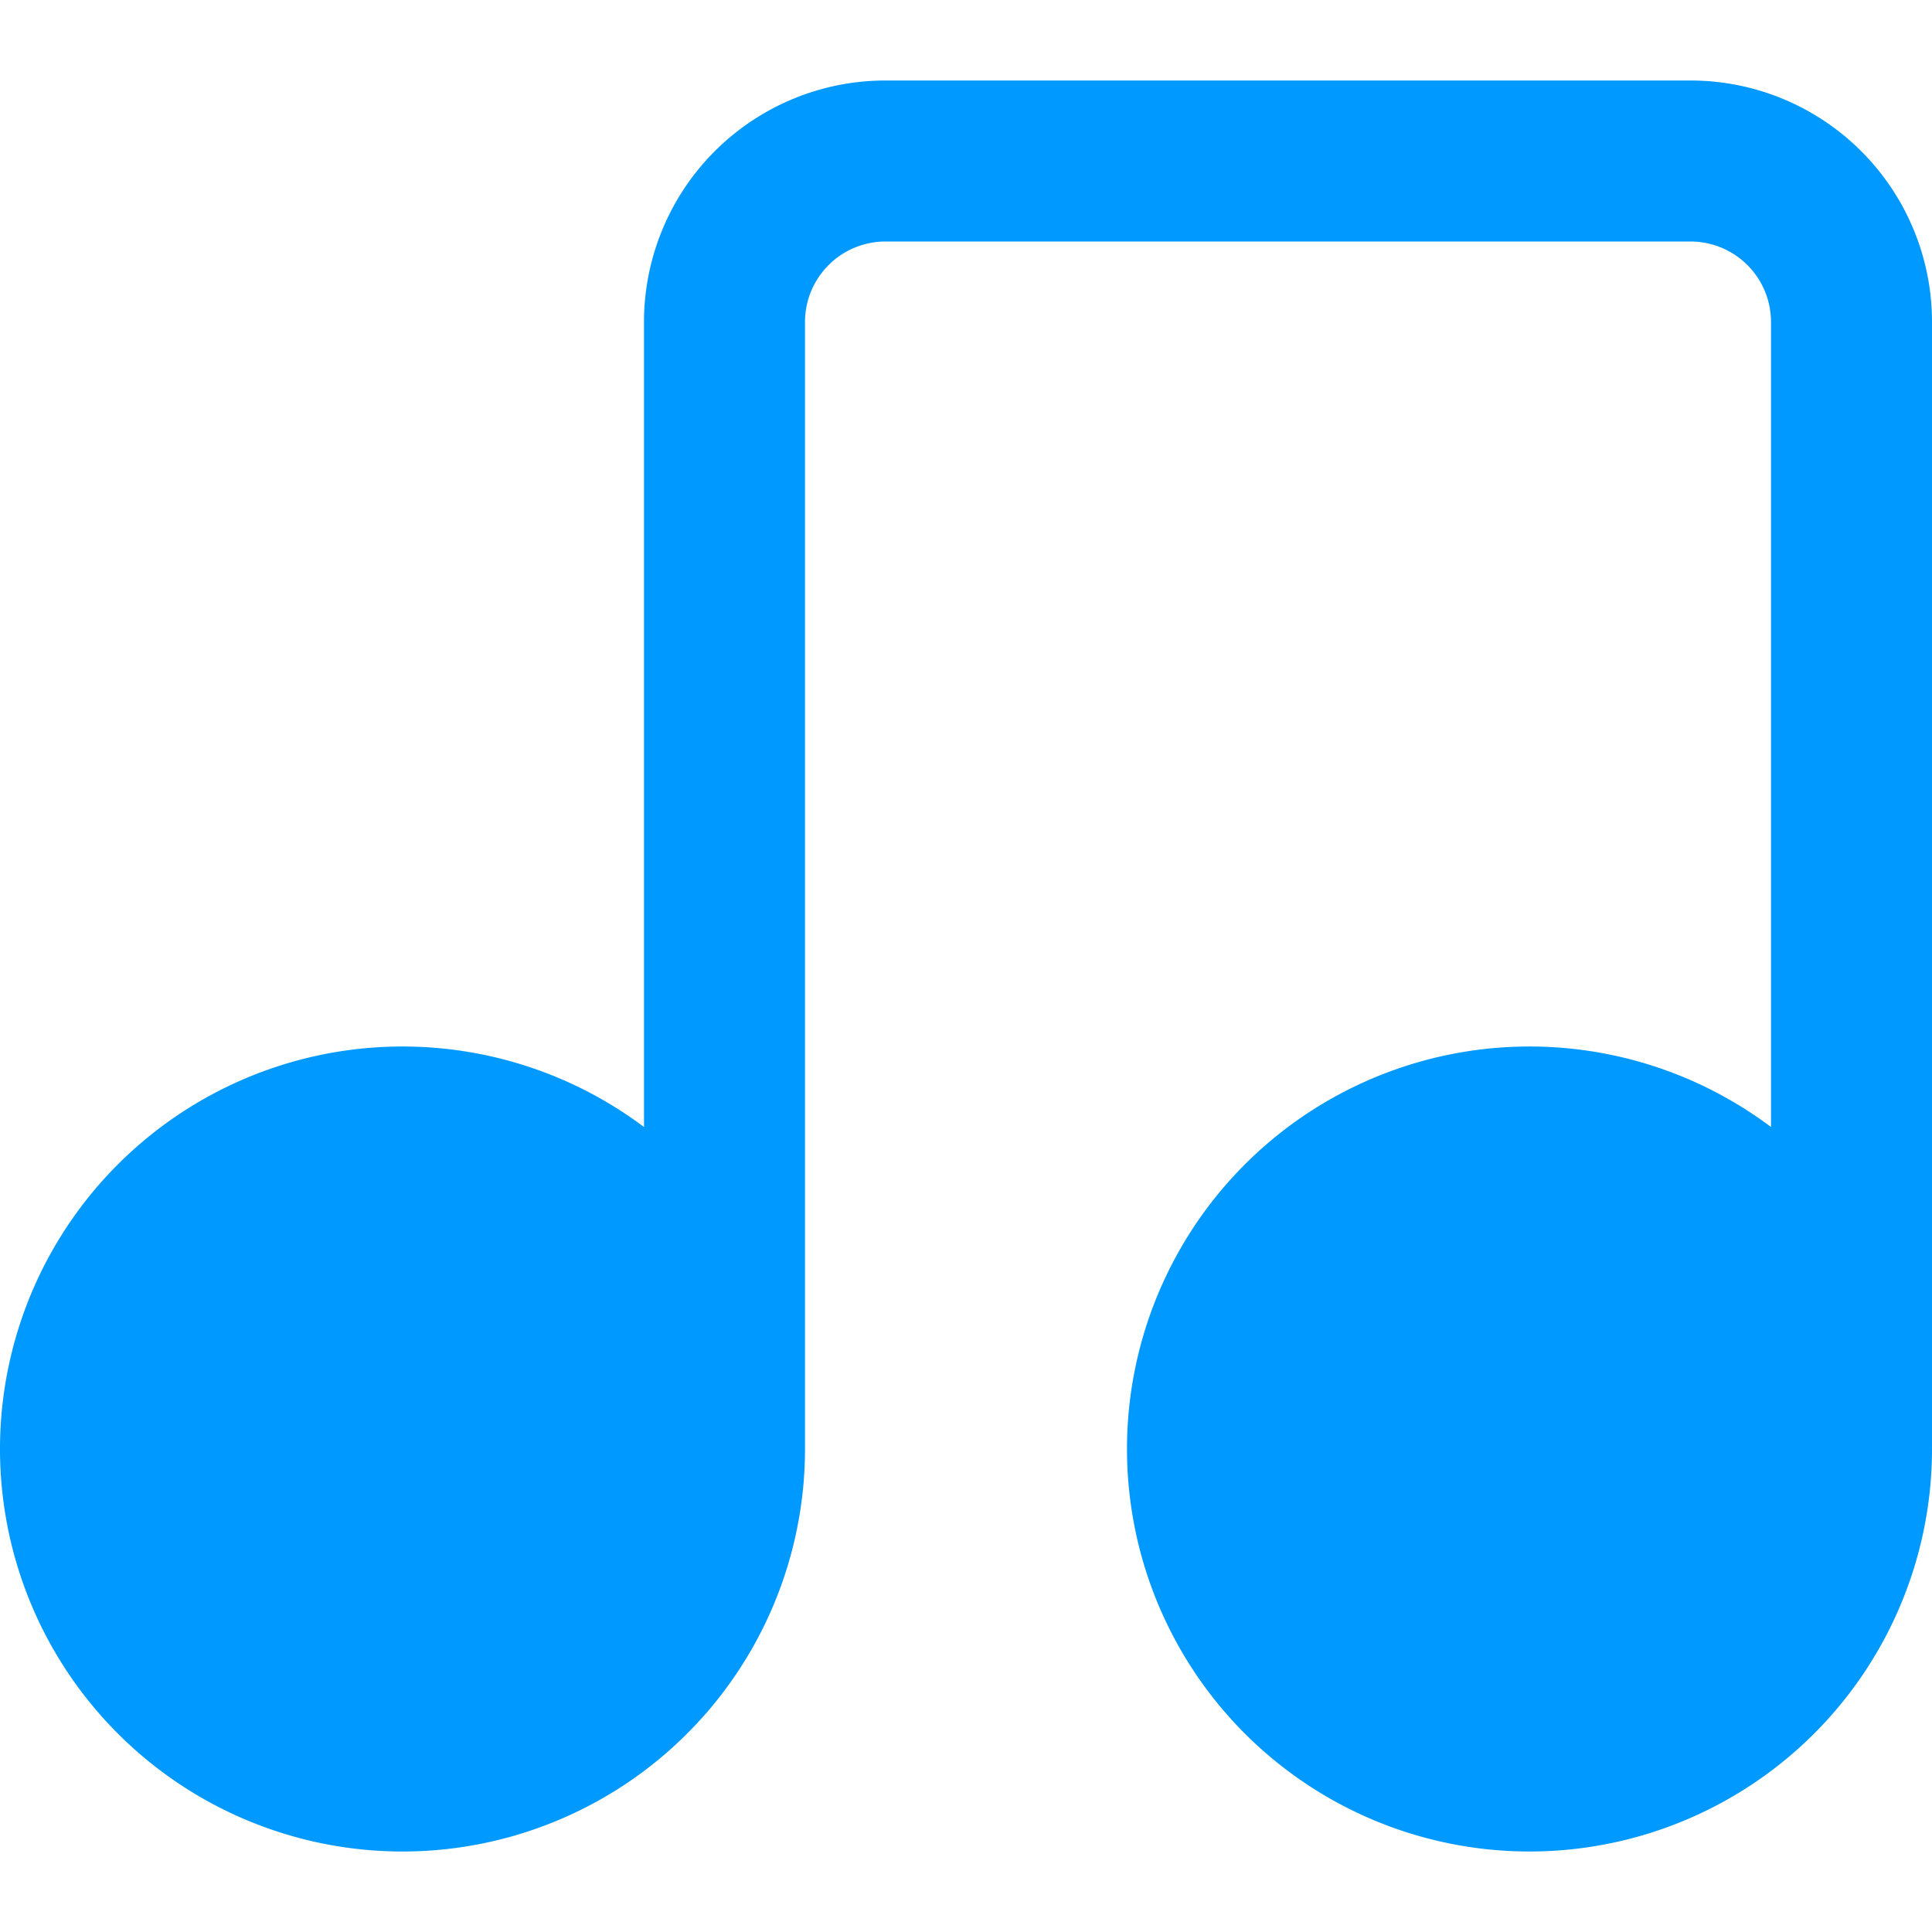 <?xml version="1.0" encoding="UTF-8"?>
<svg xmlns="http://www.w3.org/2000/svg" id="Layer_1" data-name="Layer 1" viewBox="0 0 24 24" width="512" height="512"><path fill="#0099FF" d="M21,1H11A3,3,0,0,0,8,4V14a5,5,0,1,0,2,4V4a1,1,0,0,1,1-1H21a1,1,0,0,1,1,1V14a5,5,0,1,0,2,4V4A3,3,0,0,0,21,1Z"/></svg>

